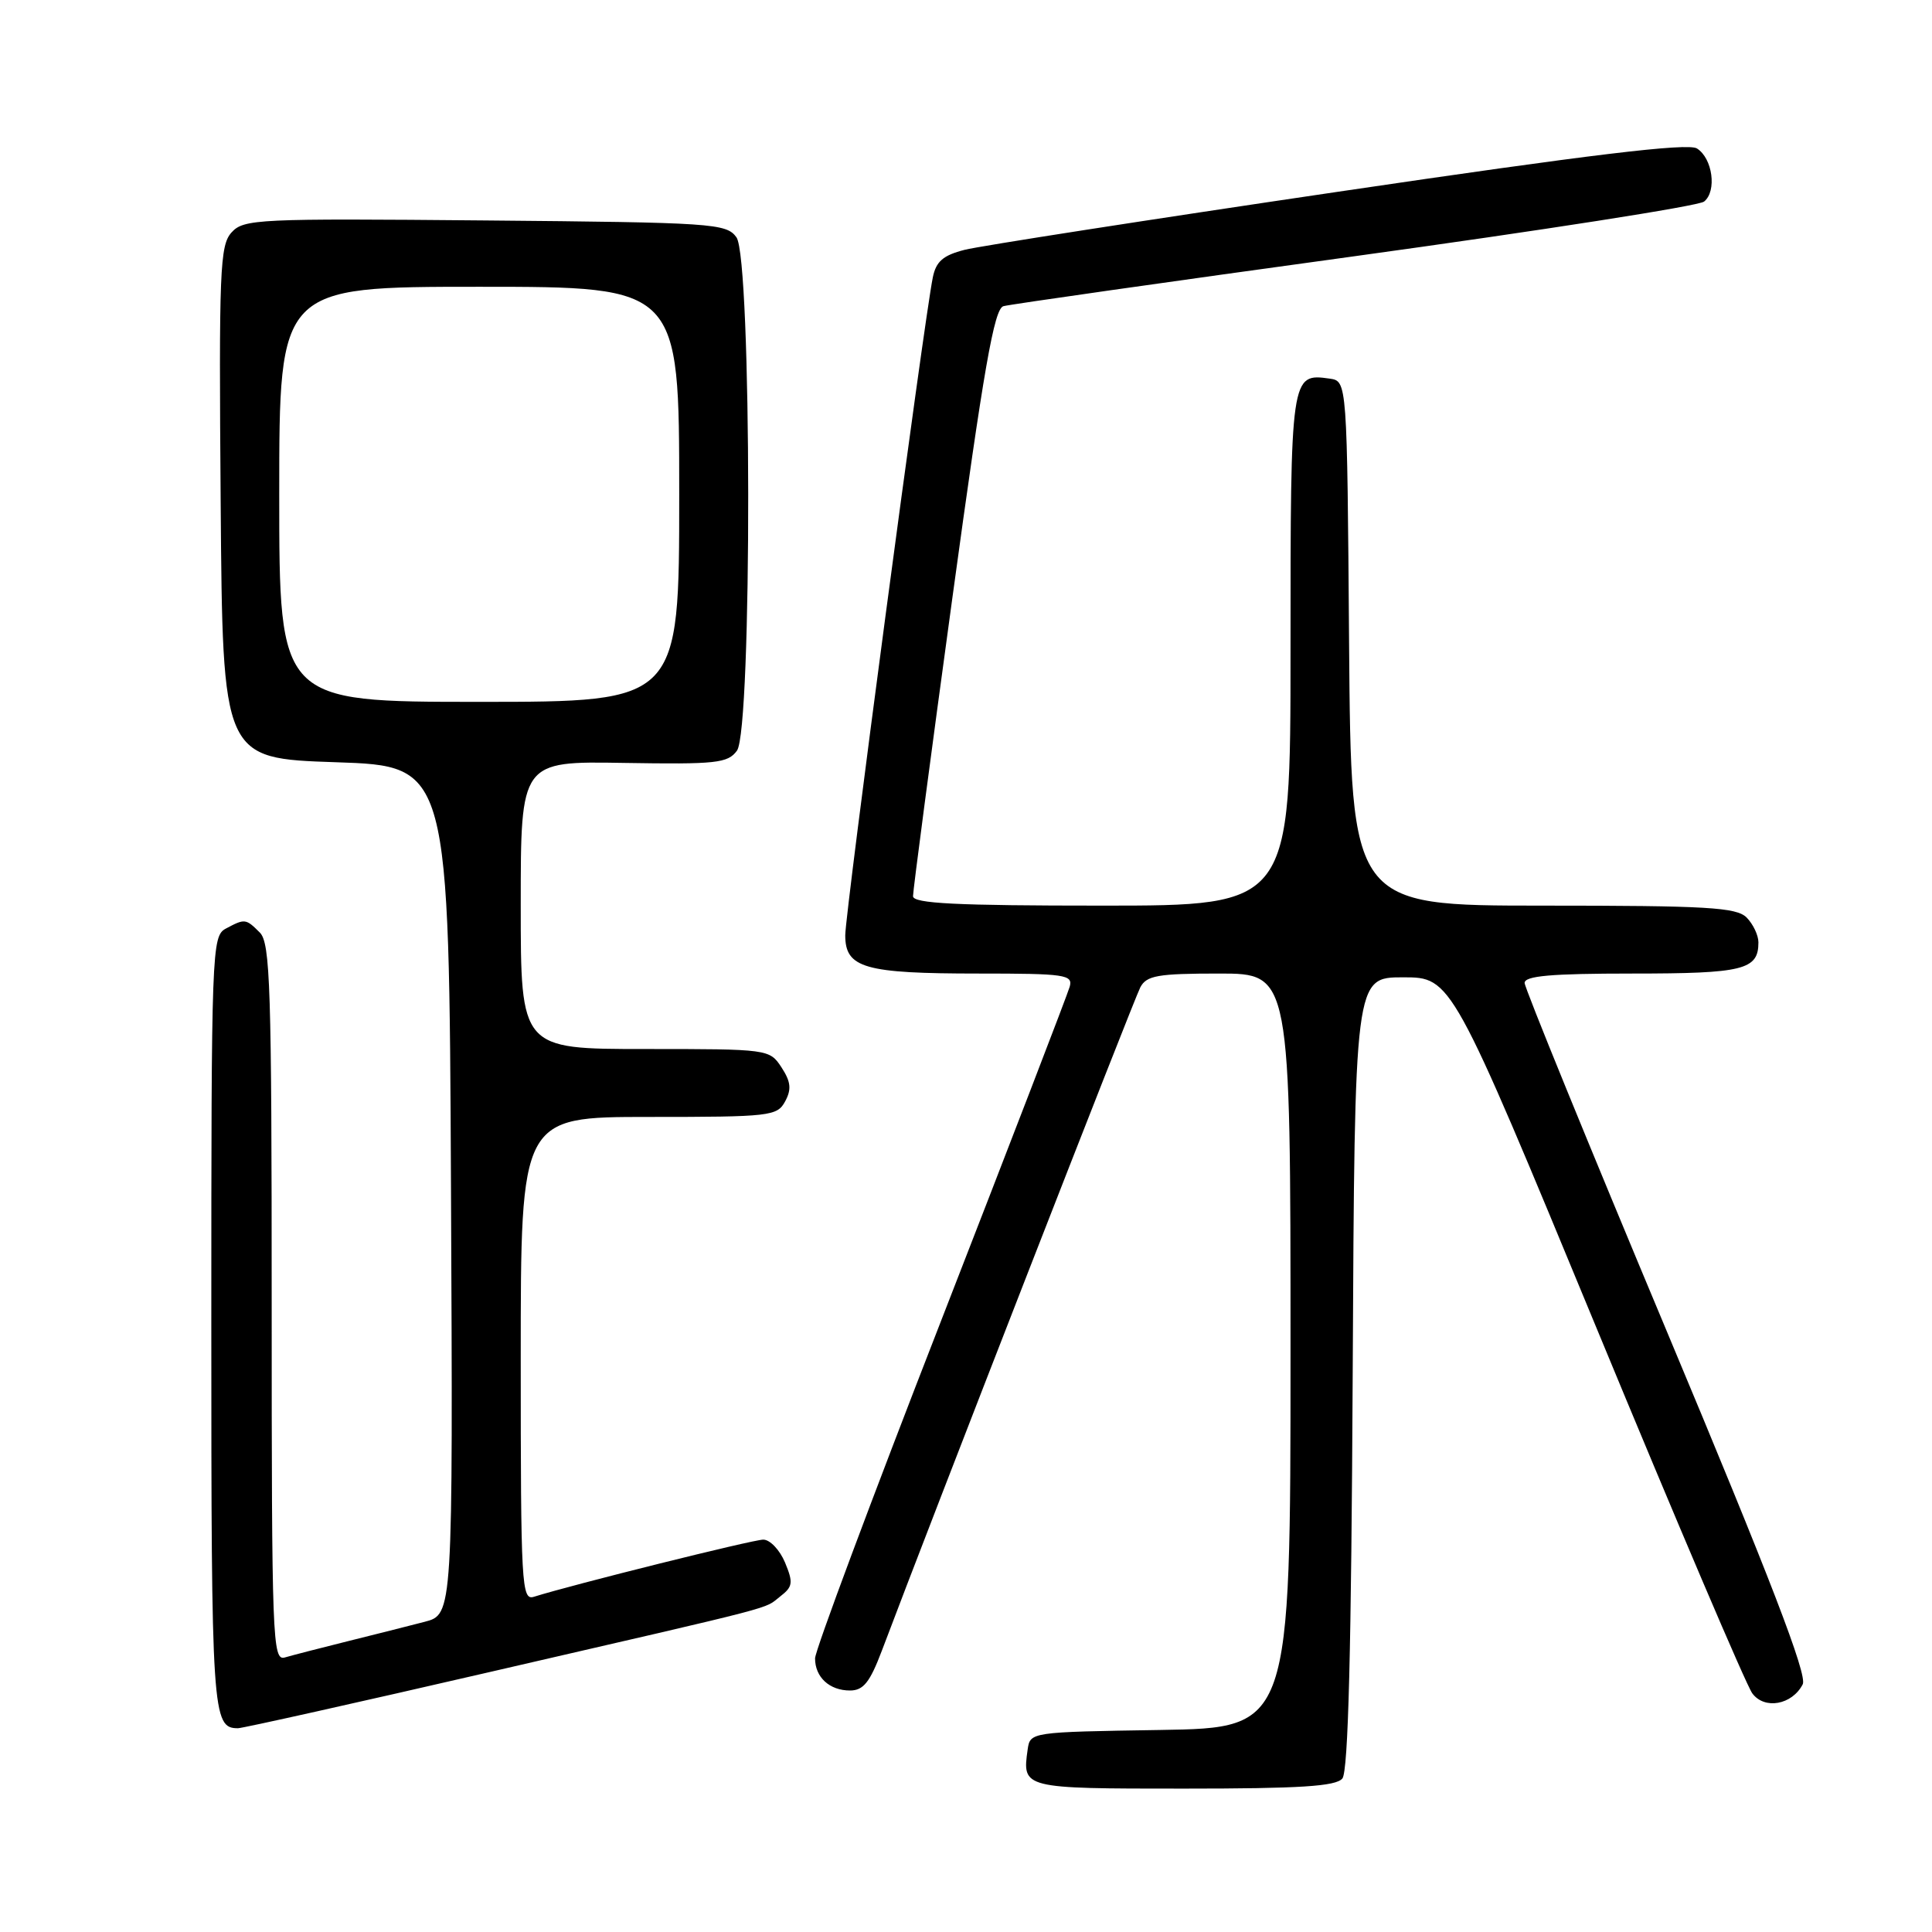 <?xml version="1.0" encoding="UTF-8" standalone="no"?>
<!DOCTYPE svg PUBLIC "-//W3C//DTD SVG 1.1//EN" "http://www.w3.org/Graphics/SVG/1.1/DTD/svg11.dtd" >
<svg xmlns="http://www.w3.org/2000/svg" xmlns:xlink="http://www.w3.org/1999/xlink" version="1.1" viewBox="0 0 256 256">
 <g >
 <path fill="currentColor"
d=" M 177.87 235.66 C 178.65 234.72 179.06 218.58 179.24 181.91 C 179.50 129.50 179.50 129.50 185.91 129.50 C 192.33 129.50 192.33 129.50 211.56 176.00 C 222.13 201.57 231.41 223.35 232.19 224.38 C 233.81 226.57 237.46 225.91 238.87 223.18 C 239.51 221.96 234.58 209.16 220.90 176.50 C 210.53 151.75 202.04 130.94 202.02 130.25 C 202.01 129.31 205.51 129.00 216.30 129.00 C 231.01 129.00 233.00 128.51 233.00 124.87 C 233.00 123.92 232.29 122.44 231.43 121.57 C 230.08 120.23 226.21 120.00 204.44 120.00 C 179.03 120.00 179.03 120.00 178.76 85.25 C 178.50 50.50 178.50 50.50 176.19 50.17 C 171.03 49.44 171.00 49.62 171.00 86.12 C 171.00 120.00 171.00 120.00 146.00 120.00 C 126.68 120.00 120.99 119.72 120.98 118.75 C 120.97 118.06 123.31 100.29 126.19 79.25 C 130.37 48.69 131.73 40.92 132.96 40.57 C 133.81 40.33 154.75 37.35 179.50 33.95 C 204.25 30.54 225.09 27.29 225.80 26.71 C 227.52 25.33 226.93 20.97 224.85 19.67 C 223.64 18.91 210.72 20.47 177.35 25.40 C 152.13 29.12 129.85 32.59 127.83 33.10 C 124.96 33.83 124.03 34.64 123.60 36.77 C 122.44 42.45 112.00 120.95 112.00 123.93 C 112.00 128.27 114.54 129.00 129.68 129.00 C 141.16 129.00 142.19 129.15 141.74 130.75 C 141.47 131.71 133.77 151.71 124.63 175.19 C 115.48 198.67 108.00 218.72 108.00 219.74 C 108.00 222.24 109.91 224.00 112.63 224.00 C 114.40 224.00 115.26 222.92 116.84 218.75 C 123.45 201.22 150.29 132.33 151.10 130.82 C 151.93 129.26 153.41 129.00 161.54 129.00 C 171.00 129.00 171.00 129.00 171.00 178.98 C 171.00 228.95 171.00 228.95 153.75 229.23 C 136.55 229.50 136.50 229.51 136.17 231.82 C 135.44 236.99 135.48 237.00 156.85 237.00 C 172.28 237.00 177.01 236.70 177.87 235.66 Z  M 65.08 221.51 C 104.36 212.45 101.10 213.29 103.39 211.53 C 105.05 210.25 105.13 209.72 104.02 207.04 C 103.32 205.37 102.02 204.00 101.13 204.01 C 99.73 204.02 75.87 209.97 70.75 211.58 C 69.11 212.10 69.00 210.15 69.00 180.07 C 69.00 148.00 69.00 148.00 85.96 148.00 C 102.09 148.00 102.98 147.90 104.04 145.93 C 104.90 144.33 104.79 143.33 103.55 141.43 C 101.97 139.02 101.83 139.00 85.48 139.00 C 69.00 139.00 69.00 139.00 69.00 119.93 C 69.00 100.86 69.00 100.86 82.65 101.09 C 94.92 101.29 96.43 101.13 97.65 99.47 C 99.68 96.69 99.62 34.23 97.58 31.44 C 96.24 29.60 94.51 29.48 64.27 29.21 C 34.11 28.94 32.29 29.02 30.68 30.80 C 29.13 32.51 29.00 35.83 29.24 66.59 C 29.50 100.50 29.50 100.50 44.50 101.00 C 59.50 101.50 59.50 101.50 59.76 157.71 C 60.02 213.92 60.02 213.92 56.26 214.90 C 54.19 215.44 49.58 216.60 46.00 217.49 C 42.42 218.38 38.71 219.34 37.75 219.62 C 36.10 220.11 36.00 217.40 36.00 172.64 C 36.00 130.79 35.81 124.96 34.43 123.57 C 32.57 121.71 32.44 121.70 29.93 123.04 C 28.06 124.04 28.00 125.67 28.00 175.34 C 28.00 227.20 28.12 229.00 31.53 229.00 C 32.14 229.00 47.24 225.63 65.08 221.51 Z  M 37.00 65.50 C 37.00 38.00 37.00 38.00 63.50 38.00 C 90.00 38.00 90.00 38.00 90.00 65.50 C 90.00 93.00 90.00 93.00 63.50 93.00 C 37.00 93.00 37.00 93.00 37.00 65.50 Z "/>
</g>
</svg>